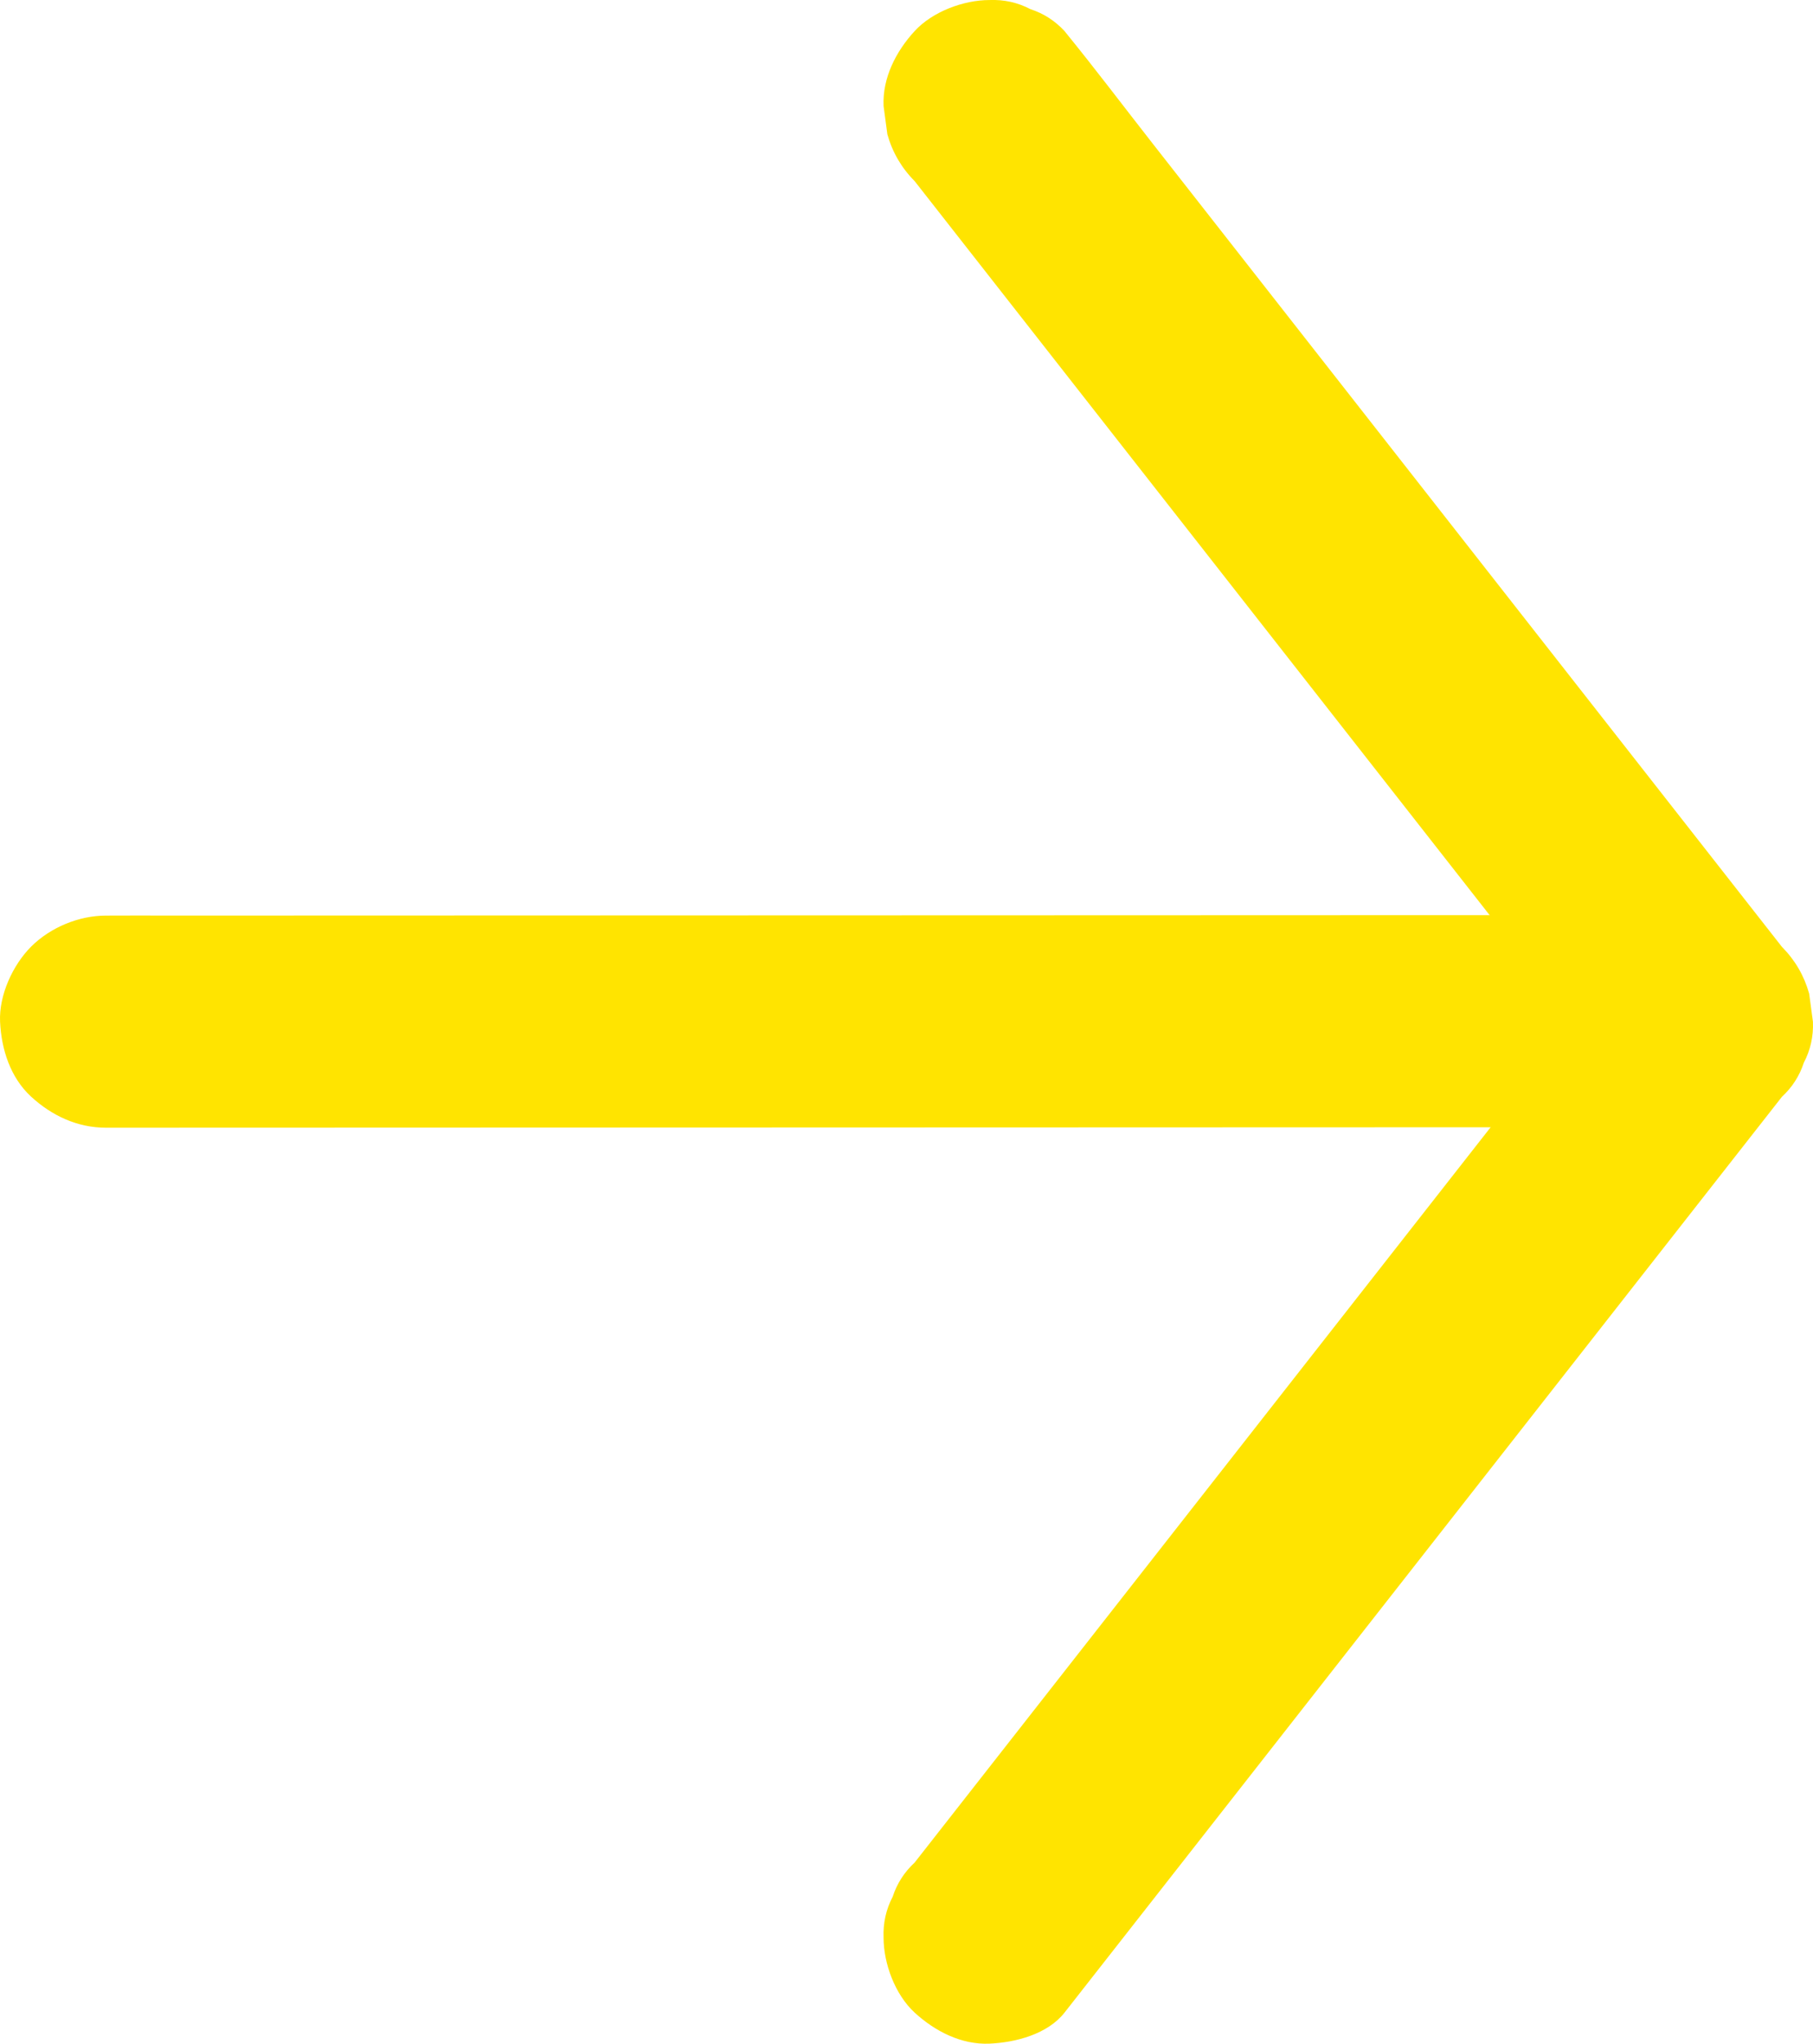 <?xml version="1.0" encoding="utf-8"?>
<!-- Generator: Adobe Illustrator 28.1.0, SVG Export Plug-In . SVG Version: 6.00 Build 0)  -->
<svg version="1.1" id="Layer_2" xmlns="http://www.w3.org/2000/svg" xmlns:xlink="http://www.w3.org/1999/xlink" x="0px" y="0px"
	 viewBox="0 0 1026.12 1156.08" enable-background="new 0 0 1026.12 1156.08" xml:space="preserve">
<g>
	<g>
		<path fill="#FFE400" d="M602.51,1138.46c13.45-17.16,26.91-34.33,40.36-51.49c32.31-41.22,64.62-82.45,96.93-123.67
			c39.09-49.88,78.19-99.76,117.28-149.64c33.8-43.13,67.61-86.26,101.41-129.39c16.44-20.97,32.89-41.94,49.32-62.92
			c0.23-0.3,0.47-0.59,0.7-0.89c5.85-5.43,9.99-11.87,12.41-19.31c3.76-7.15,5.48-14.86,5.17-23.12
			c-0.71-5.32-1.43-10.63-2.14-15.95c-2.85-10.16-7.99-18.99-15.43-26.48c-13.45-17.16-26.91-34.33-40.36-51.49
			c-32.31-41.22-64.62-82.45-96.93-123.67c-39.09-49.88-78.19-99.76-117.28-149.64c-33.8-43.13-67.61-86.26-101.41-129.39
			c-16.43-20.96-32.5-42.27-49.32-62.92c-0.24-0.29-0.47-0.59-0.7-0.89c-5.43-5.85-11.87-9.99-19.31-12.41
			c-7.15-3.76-14.86-5.48-23.12-5.17c-14.72,0-32.29,6.54-42.43,17.57c-10.5,11.43-18.29,26.45-17.57,42.43
			c0.71,5.32,1.43,10.63,2.14,15.95c2.85,10.16,7.99,18.99,15.43,26.48c13.45,17.16,26.91,34.33,40.36,51.49
			c32.31,41.22,64.62,82.45,96.93,123.67c39.09,49.88,78.19,99.76,117.28,149.64c33.8,43.13,67.61,86.26,101.41,129.39
			c16.44,20.97,32.67,42.12,49.32,62.92c0.24,0.29,0.47,0.59,0.7,0.89c0-28.28,0-56.57,0-84.85
			c-13.45,17.16-26.91,34.33-40.36,51.49c-32.31,41.22-64.62,82.45-96.93,123.67c-39.09,49.88-78.19,99.76-117.28,149.64
			c-33.8,43.13-67.61,86.26-101.41,129.39c-16.44,20.97-32.89,41.94-49.32,62.92c-0.23,0.3-0.47,0.59-0.7,0.89
			c-5.85,5.43-9.99,11.87-12.41,19.31c-3.76,7.15-5.48,14.86-5.17,23.12c0,14.72,6.54,32.29,17.57,42.43
			c11.43,10.5,26.45,18.29,42.43,17.57C574.85,1155.37,592.94,1150.67,602.51,1138.46L602.51,1138.46z"/>
	</g>
</g>
<g>
	<g>
		<path fill="#FFE400" d="M60.04,637.92c7.85,0,15.71,0,23.56-0.01c21.37-0.01,42.75-0.01,64.12-0.02
			c31.47-0.01,62.94-0.02,94.41-0.03c38.54-0.01,77.08-0.02,115.61-0.04c42.22-0.01,84.43-0.03,126.65-0.04
			c42.45-0.01,84.9-0.03,127.35-0.04c39.74-0.01,79.48-0.02,119.22-0.04c33.58-0.01,67.16-0.02,100.73-0.03
			c24.13-0.01,48.27-0.01,72.4-0.02c11.39,0,22.78,0.08,34.16-0.01c0.49,0,0.99,0,1.48,0c15.39,0,31.54-6.69,42.43-17.57
			c10.41-10.41,18.24-27.48,17.57-42.43c-0.7-15.52-5.79-31.61-17.57-42.43c-11.74-10.77-26.17-17.58-42.43-17.57
			c-7.85,0-15.71,0-23.56,0.01c-21.37,0.01-42.75,0.01-64.12,0.02c-31.47,0.01-62.94,0.02-94.41,0.03
			c-38.54,0.01-77.08,0.02-115.61,0.04c-42.22,0.01-84.43,0.03-126.65,0.04c-42.45,0.01-84.9,0.03-127.35,0.04
			c-39.74,0.01-79.48,0.02-119.22,0.04c-33.58,0.01-67.16,0.02-100.73,0.03c-24.13,0.01-48.27,0.01-72.4,0.02
			c-11.39,0-22.78-0.08-34.16,0.01c-0.49,0-0.99,0-1.48,0c-15.39,0-31.54,6.69-42.43,17.57C7.21,545.9-0.63,562.97,0.04,577.92
			c0.7,15.52,5.79,31.61,17.57,42.43C29.35,631.12,43.78,637.92,60.04,637.92L60.04,637.92z"/>
	</g>
</g>
</svg>
